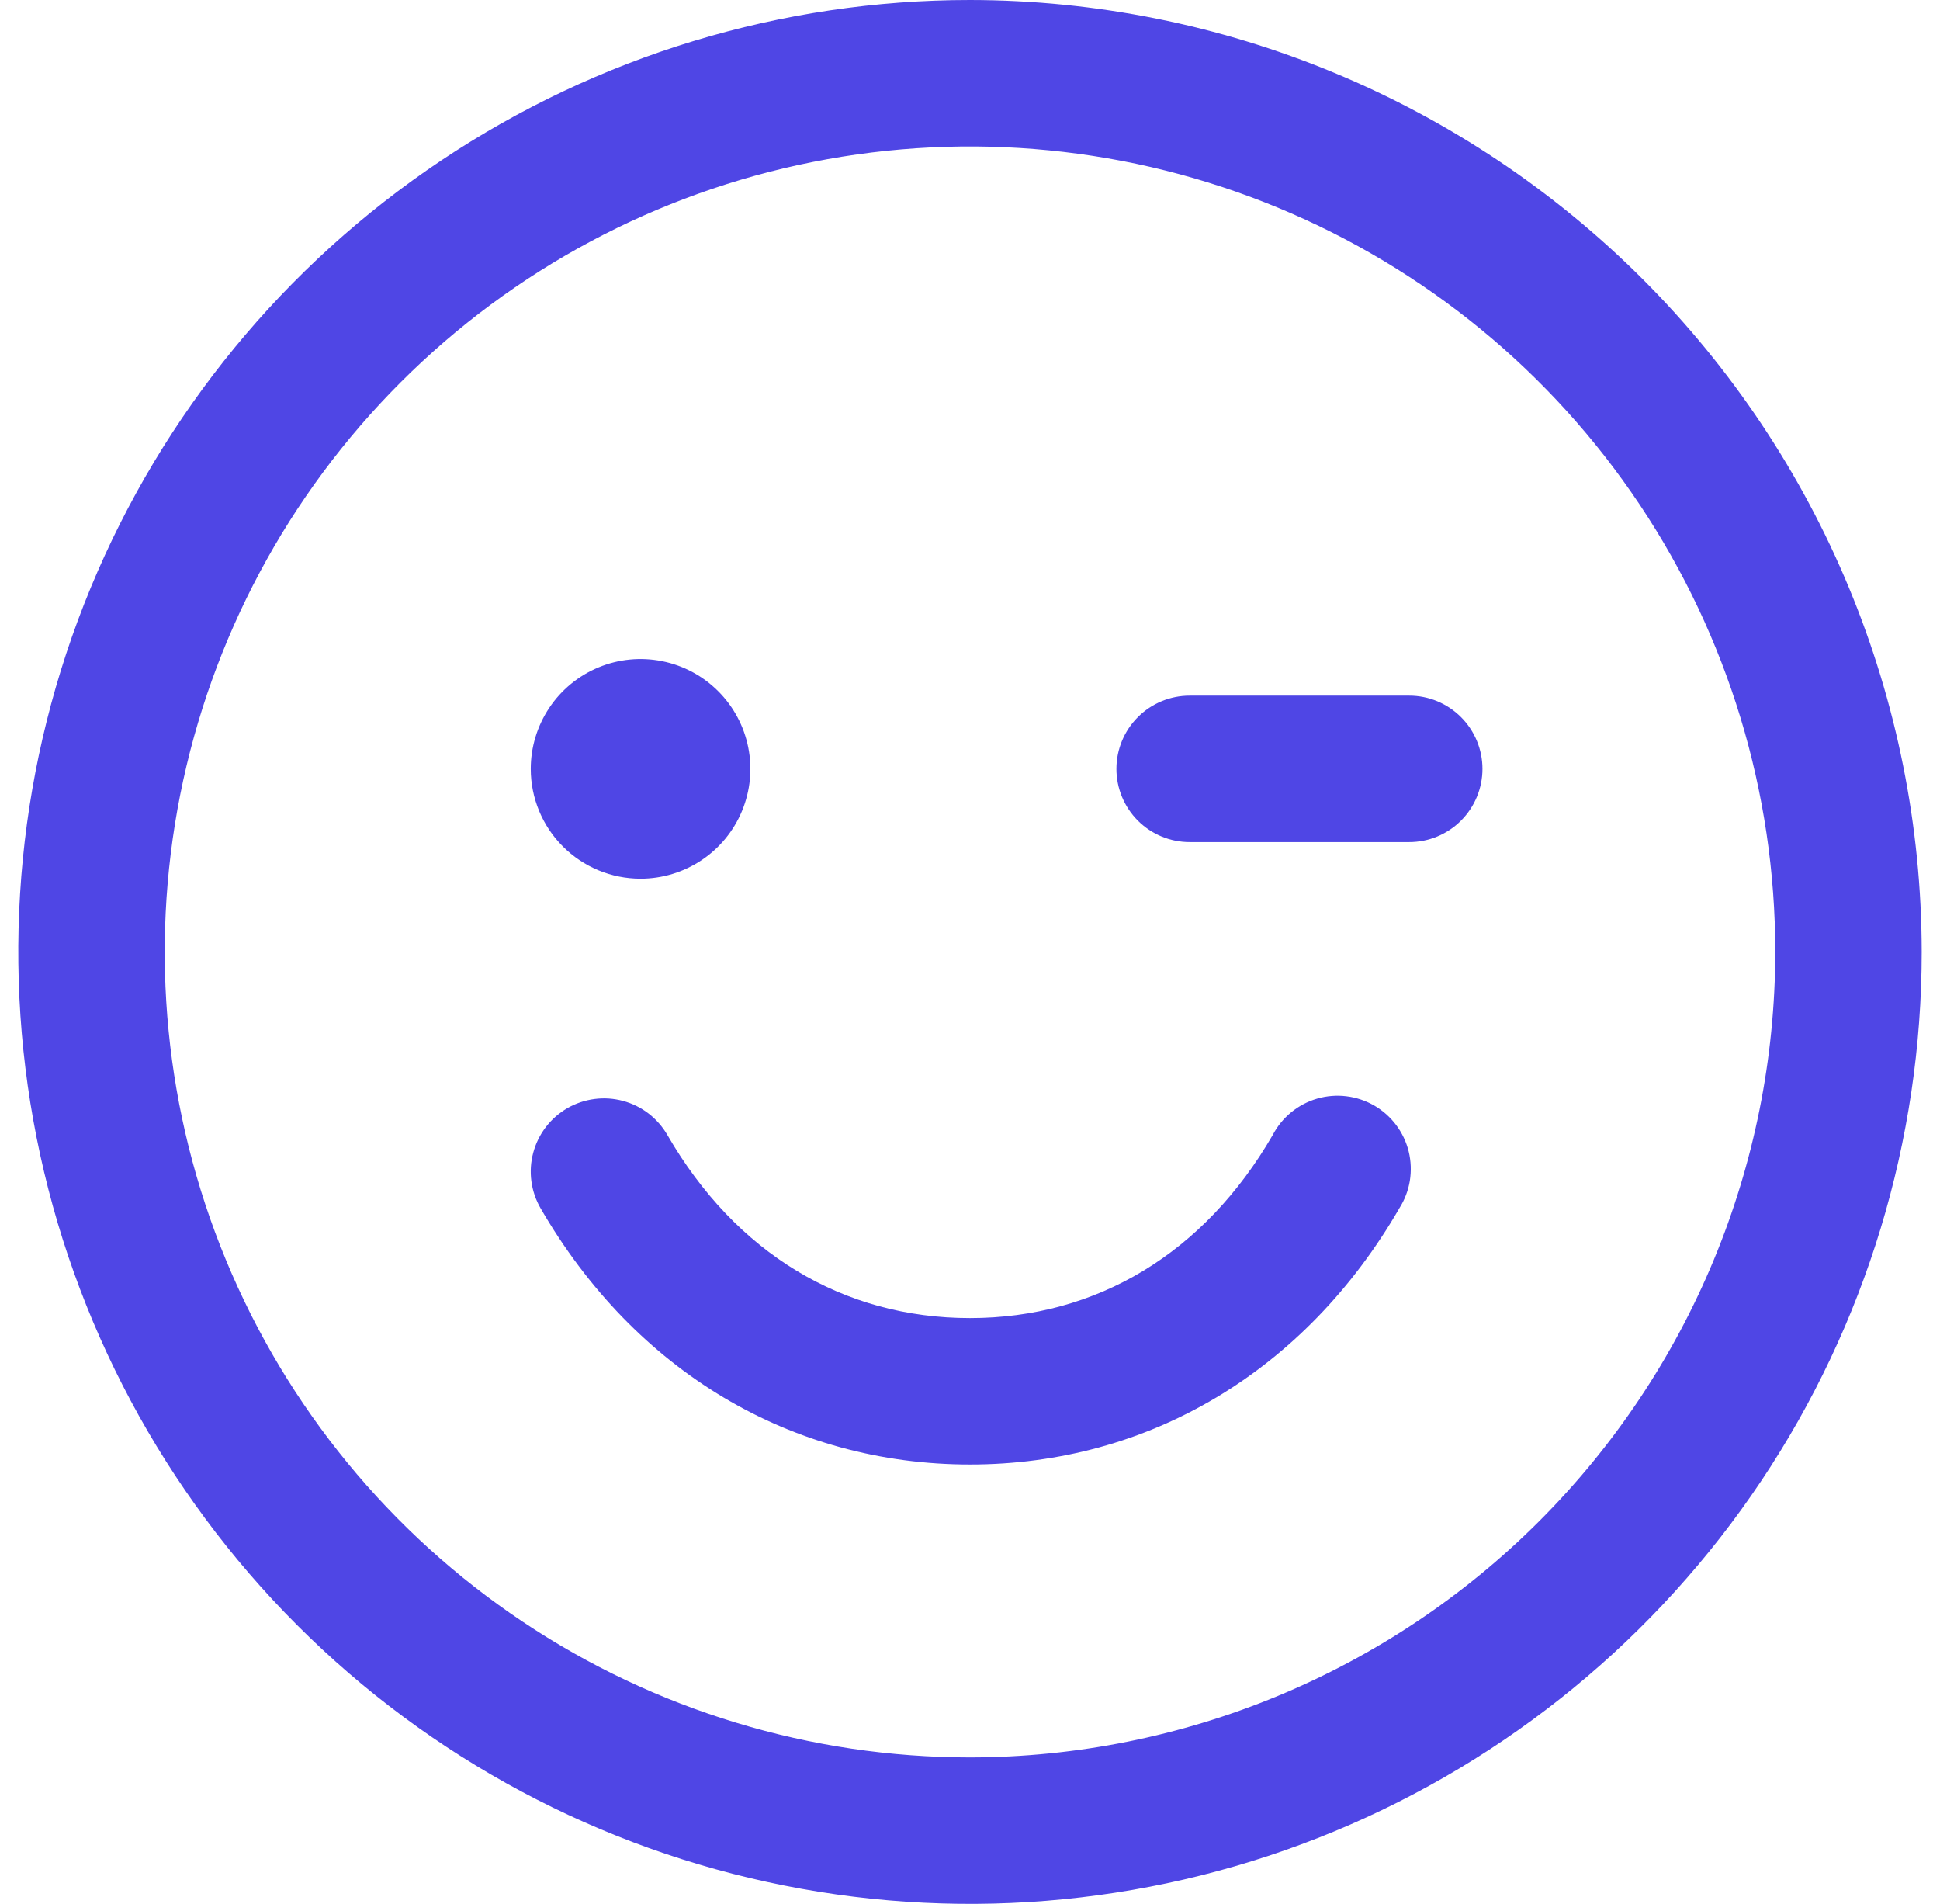 <svg width="53" height="52" viewBox="0 0 53 52" fill="none" xmlns="http://www.w3.org/2000/svg">
<path d="M26.5 0C21.358 0 16.331 1.525 12.055 4.382C7.78 7.239 4.447 11.299 2.479 16.05C0.511 20.801 -0.004 26.029 1 31.072C2.003 36.116 4.479 40.749 8.115 44.385C11.751 48.021 16.384 50.497 21.428 51.5C26.471 52.504 31.699 51.989 36.45 50.021C41.201 48.053 45.261 44.721 48.118 40.445C50.975 36.169 52.5 31.142 52.5 26C52.493 19.107 49.751 12.498 44.877 7.623C40.002 2.749 33.393 0.007 26.5 0ZM26.5 48C22.149 48 17.895 46.71 14.277 44.292C10.66 41.875 7.84 38.439 6.175 34.419C4.51 30.399 4.074 25.976 4.923 21.708C5.772 17.44 7.867 13.52 10.944 10.444C14.02 7.367 17.94 5.272 22.208 4.423C26.476 3.574 30.899 4.01 34.919 5.675C38.939 7.34 42.375 10.16 44.792 13.777C47.21 17.395 48.5 21.649 48.5 26C48.493 31.833 46.173 37.425 42.049 41.549C37.925 45.673 32.333 47.993 26.5 48ZM14.5 21C14.5 20.407 14.676 19.827 15.006 19.333C15.335 18.84 15.804 18.455 16.352 18.228C16.9 18.001 17.503 17.942 18.085 18.058C18.667 18.173 19.202 18.459 19.621 18.879C20.041 19.298 20.327 19.833 20.442 20.415C20.558 20.997 20.499 21.6 20.272 22.148C20.045 22.696 19.66 23.165 19.167 23.494C18.673 23.824 18.093 24 17.5 24C16.704 24 15.941 23.684 15.379 23.121C14.816 22.559 14.5 21.796 14.5 21ZM40.5 21C40.5 21.53 40.289 22.039 39.914 22.414C39.539 22.789 39.03 23 38.5 23H32.5C31.97 23 31.461 22.789 31.086 22.414C30.711 22.039 30.5 21.53 30.5 21C30.5 20.47 30.711 19.961 31.086 19.586C31.461 19.211 31.97 19 32.5 19H38.5C39.03 19 39.539 19.211 39.914 19.586C40.289 19.961 40.5 20.47 40.5 21ZM38.23 33C35.657 37.447 31.383 40 26.5 40C21.617 40 17.343 37.45 14.768 33C14.636 32.773 14.551 32.521 14.517 32.261C14.482 32 14.5 31.736 14.568 31.482C14.636 31.228 14.753 30.991 14.913 30.782C15.073 30.574 15.273 30.399 15.5 30.267C15.727 30.136 15.979 30.051 16.239 30.017C16.5 29.982 16.764 30 17.018 30.068C17.272 30.136 17.51 30.253 17.718 30.413C17.926 30.573 18.101 30.773 18.233 31C20.098 34.227 23.032 36 26.5 36C29.968 36 32.903 34.225 34.77 31C34.895 30.761 35.067 30.55 35.276 30.379C35.485 30.208 35.726 30.081 35.985 30.006C36.244 29.931 36.516 29.909 36.783 29.942C37.051 29.974 37.309 30.061 37.543 30.195C37.777 30.331 37.98 30.511 38.142 30.727C38.304 30.943 38.421 31.189 38.485 31.451C38.549 31.713 38.559 31.985 38.516 32.252C38.472 32.518 38.375 32.772 38.23 33Z" fill="#4F46E5"/>
</svg>
